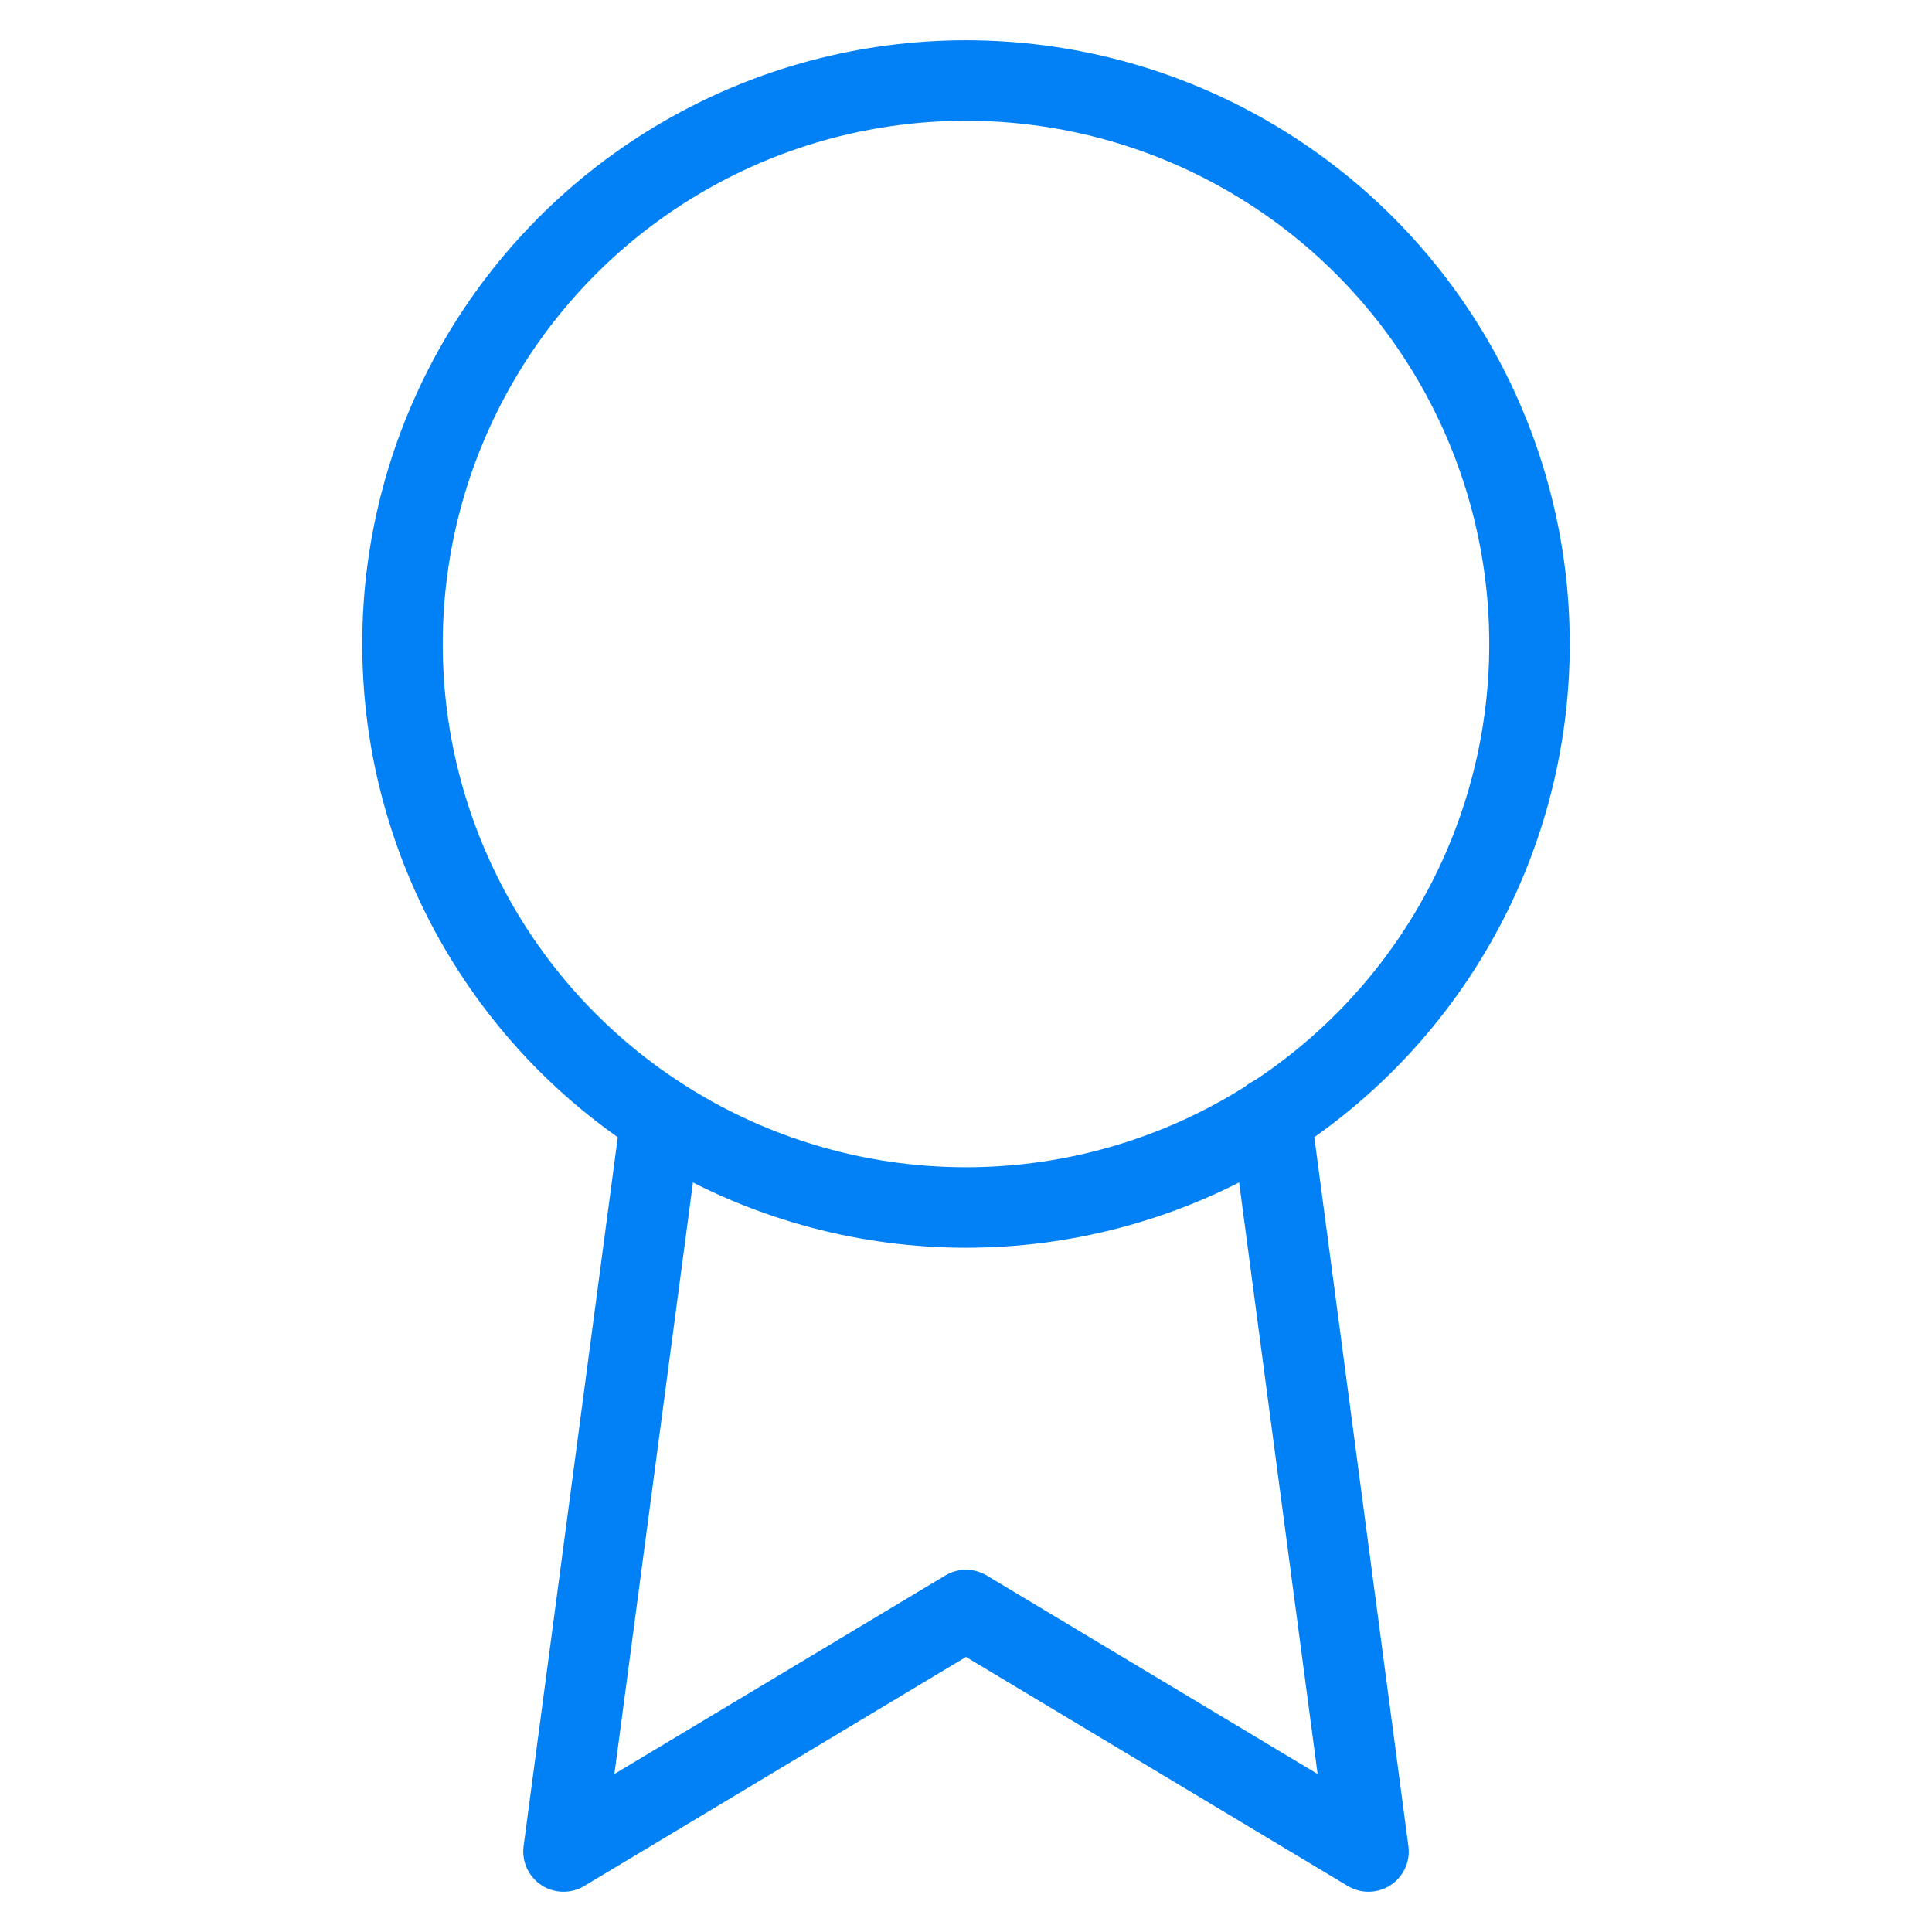 <svg xmlns="http://www.w3.org/2000/svg" width="68" height="68" viewBox="0 0 24 24" fill="none" stroke="#0181f5" stroke-width="1" stroke-linecap="round" stroke-linejoin="round" class="feather feather-award"><circle cx="12" cy="8" r="7"></circle><polyline points="8.21 13.89 7 23 12 20 17 23 15.79 13.88"></polyline></svg>
